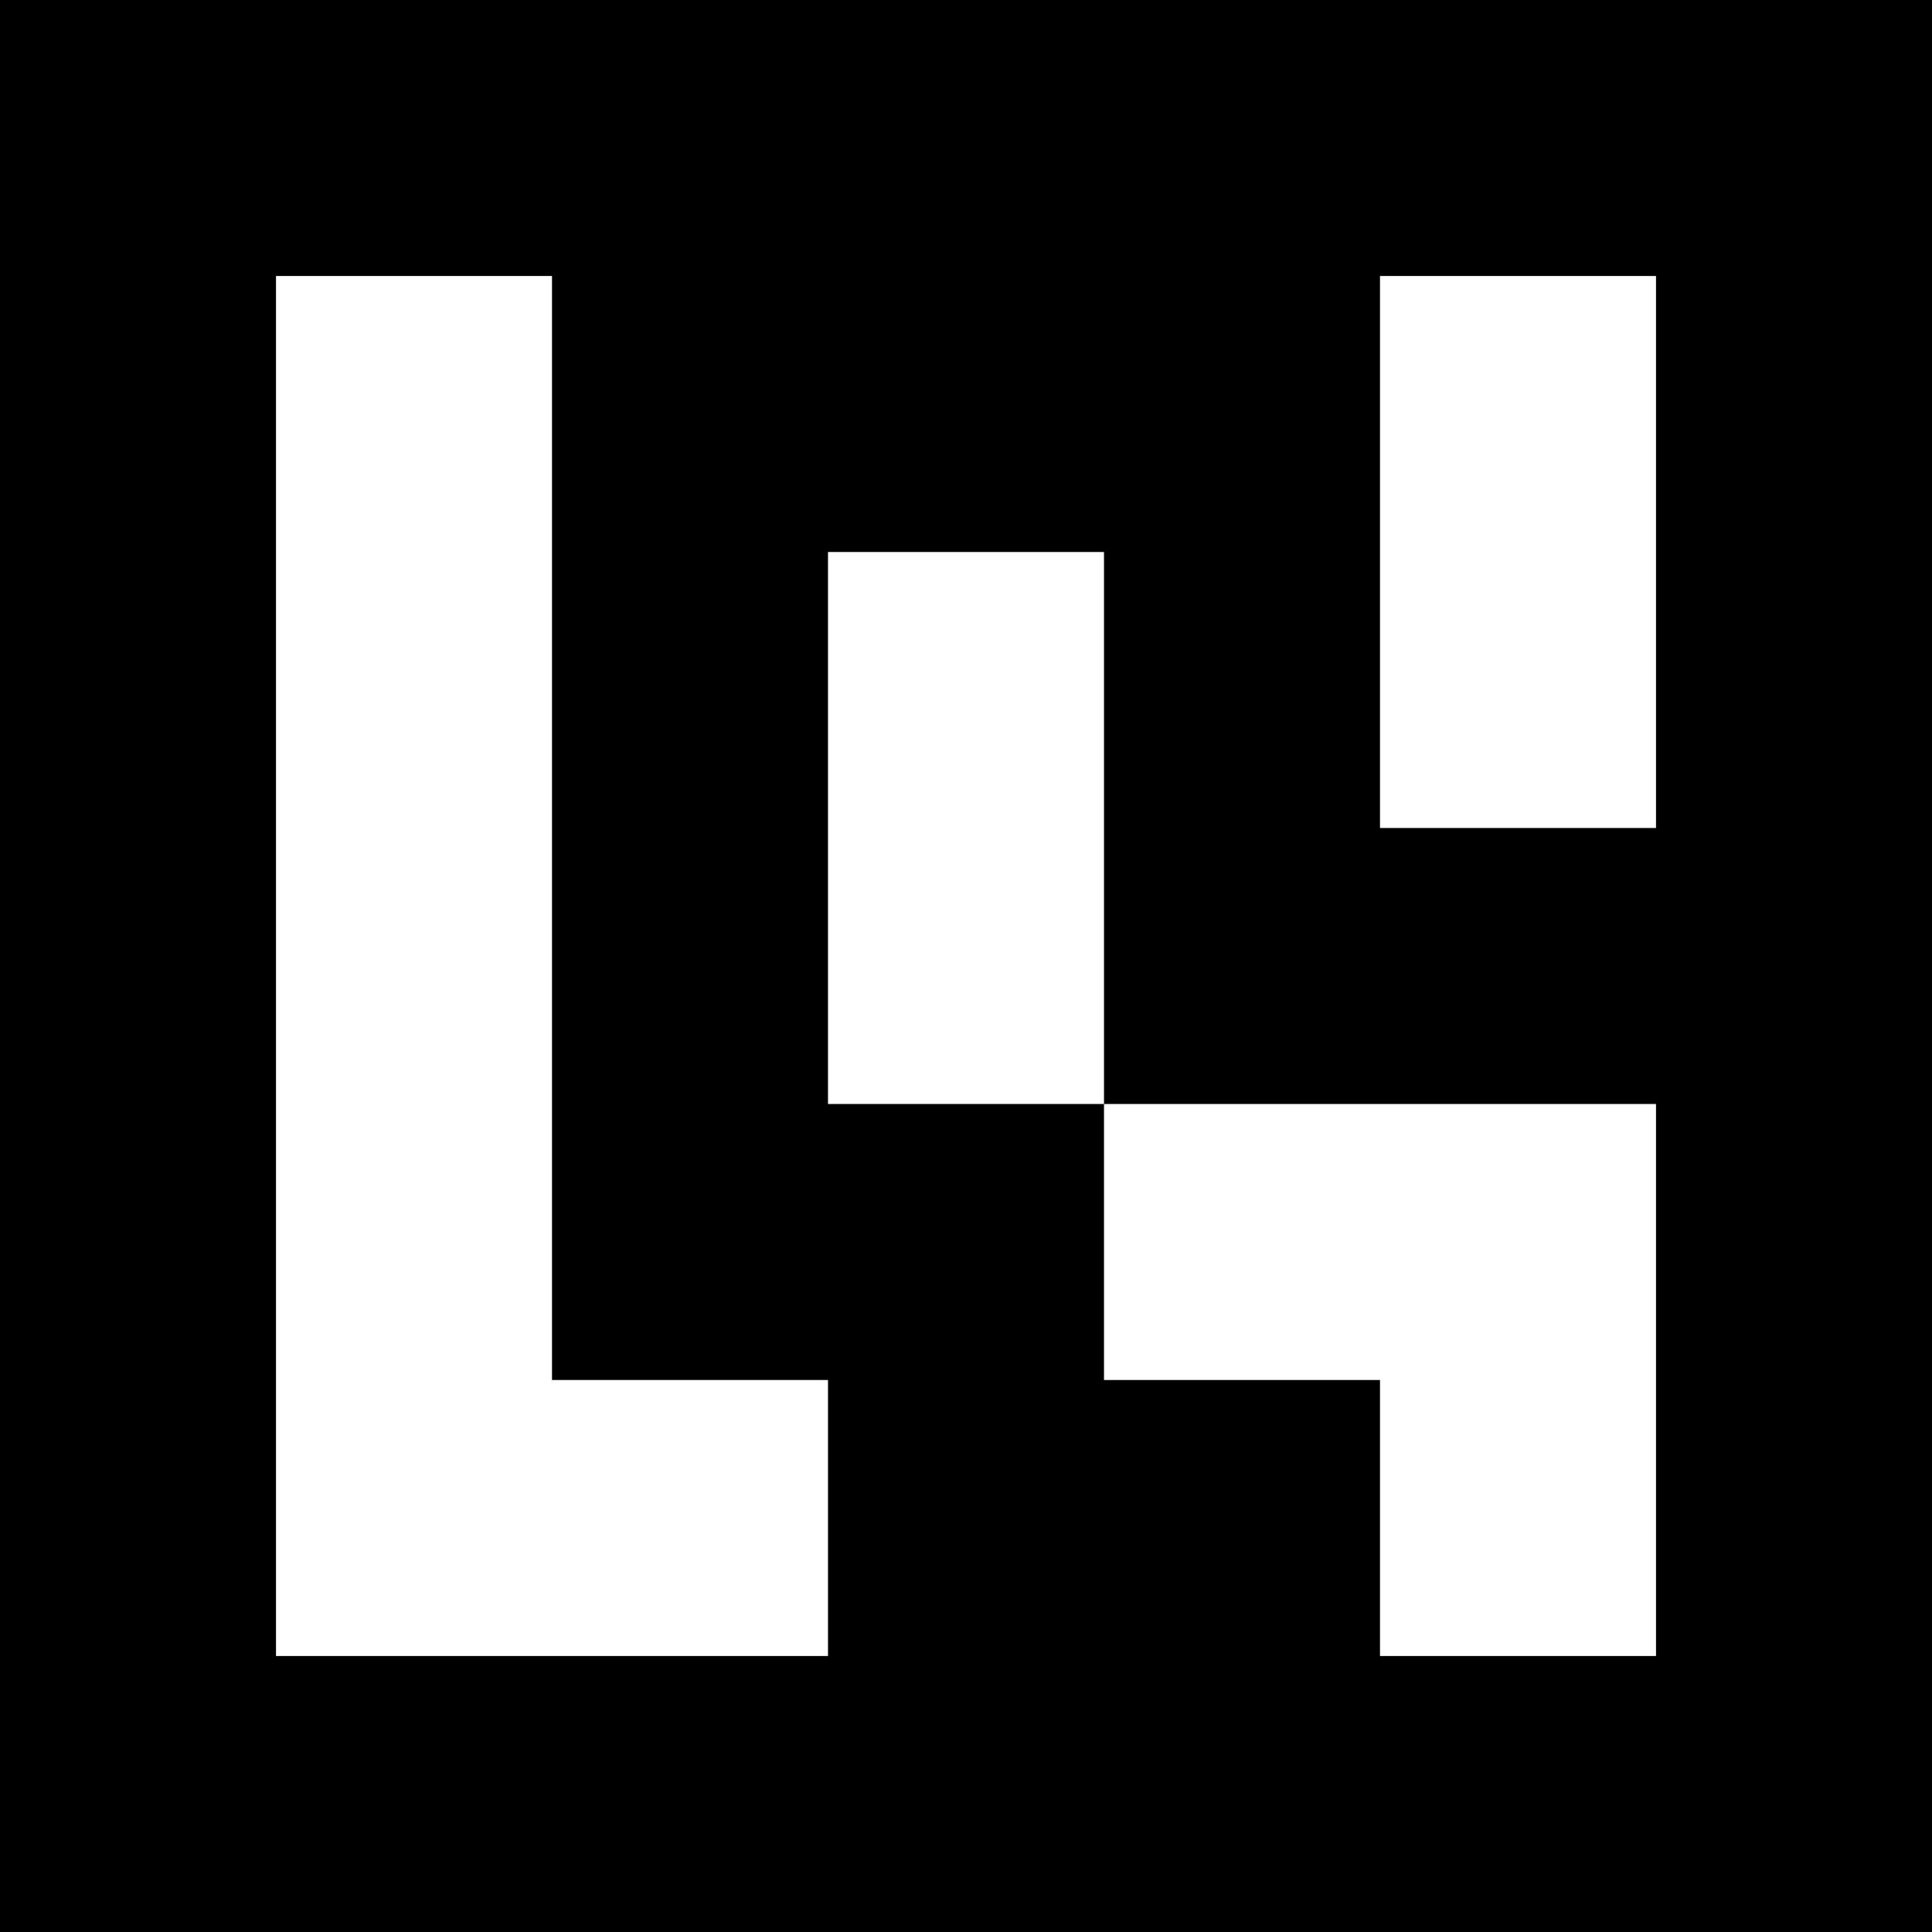 <?xml version="1.0" encoding="UTF-8"?>
<svg xmlns="http://www.w3.org/2000/svg" xmlns:xlink="http://www.w3.org/1999/xlink" width="850.394pt" height="850.394pt" viewBox="0 0 850.394 850.394" version="1.1">
<rect x="0" y="0" width="850.394" height="850.394" fill="#333333" stroke="none"/>
<g id="surface307">
<path style=" stroke:none;fill-rule:nonzero;fill:rgb(50%,50%,50%);fill-opacity:1;" d="M 0 0 L 850.395 0 L 850.395 850.395 L 0 850.395 Z M 0 0 "/>
<path style=" stroke:none;fill-rule:nonzero;fill:rgb(100%,100%,100%);fill-opacity:1;" d="M 0 0 L 850.395 0 L 850.395 850.395 L 0 850.395 Z M 0 0 "/>
<path style=" stroke:none;fill-rule:nonzero;fill:rgb(0%,0%,0%);fill-opacity:1;" d="M 0 0 L 850.395 0 L 850.395 850.395 L 0 850.395 Z M 0 0 "/>
<path style=" stroke:none;fill-rule:nonzero;fill:rgb(100%,100%,100%);fill-opacity:1;" d="M 121.484 121.484 L 242.969 121.484 L 242.969 607.426 L 364.453 607.426 L 364.453 728.91 L 121.484 728.91 Z M 121.484 121.484 "/>
<path style=" stroke:none;fill-rule:nonzero;fill:rgb(100%,100%,100%);fill-opacity:1;" d="M 607.426 121.484 L 728.91 121.484 L 728.91 364.453 L 607.426 364.453 Z M 607.426 121.484 "/>
<path style=" stroke:none;fill-rule:nonzero;fill:rgb(100%,100%,100%);fill-opacity:1;" d="M 364.453 242.969 L 485.938 242.969 L 485.938 485.938 L 364.453 485.938 Z M 364.453 242.969 "/>
<path style=" stroke:none;fill-rule:nonzero;fill:rgb(100%,100%,100%);fill-opacity:1;" d="M 485.938 485.938 L 728.91 485.938 L 728.91 728.91 L 607.426 728.91 L 607.426 607.426 L 485.938 607.426 Z M 485.938 485.938 "/>
</g>
</svg>
